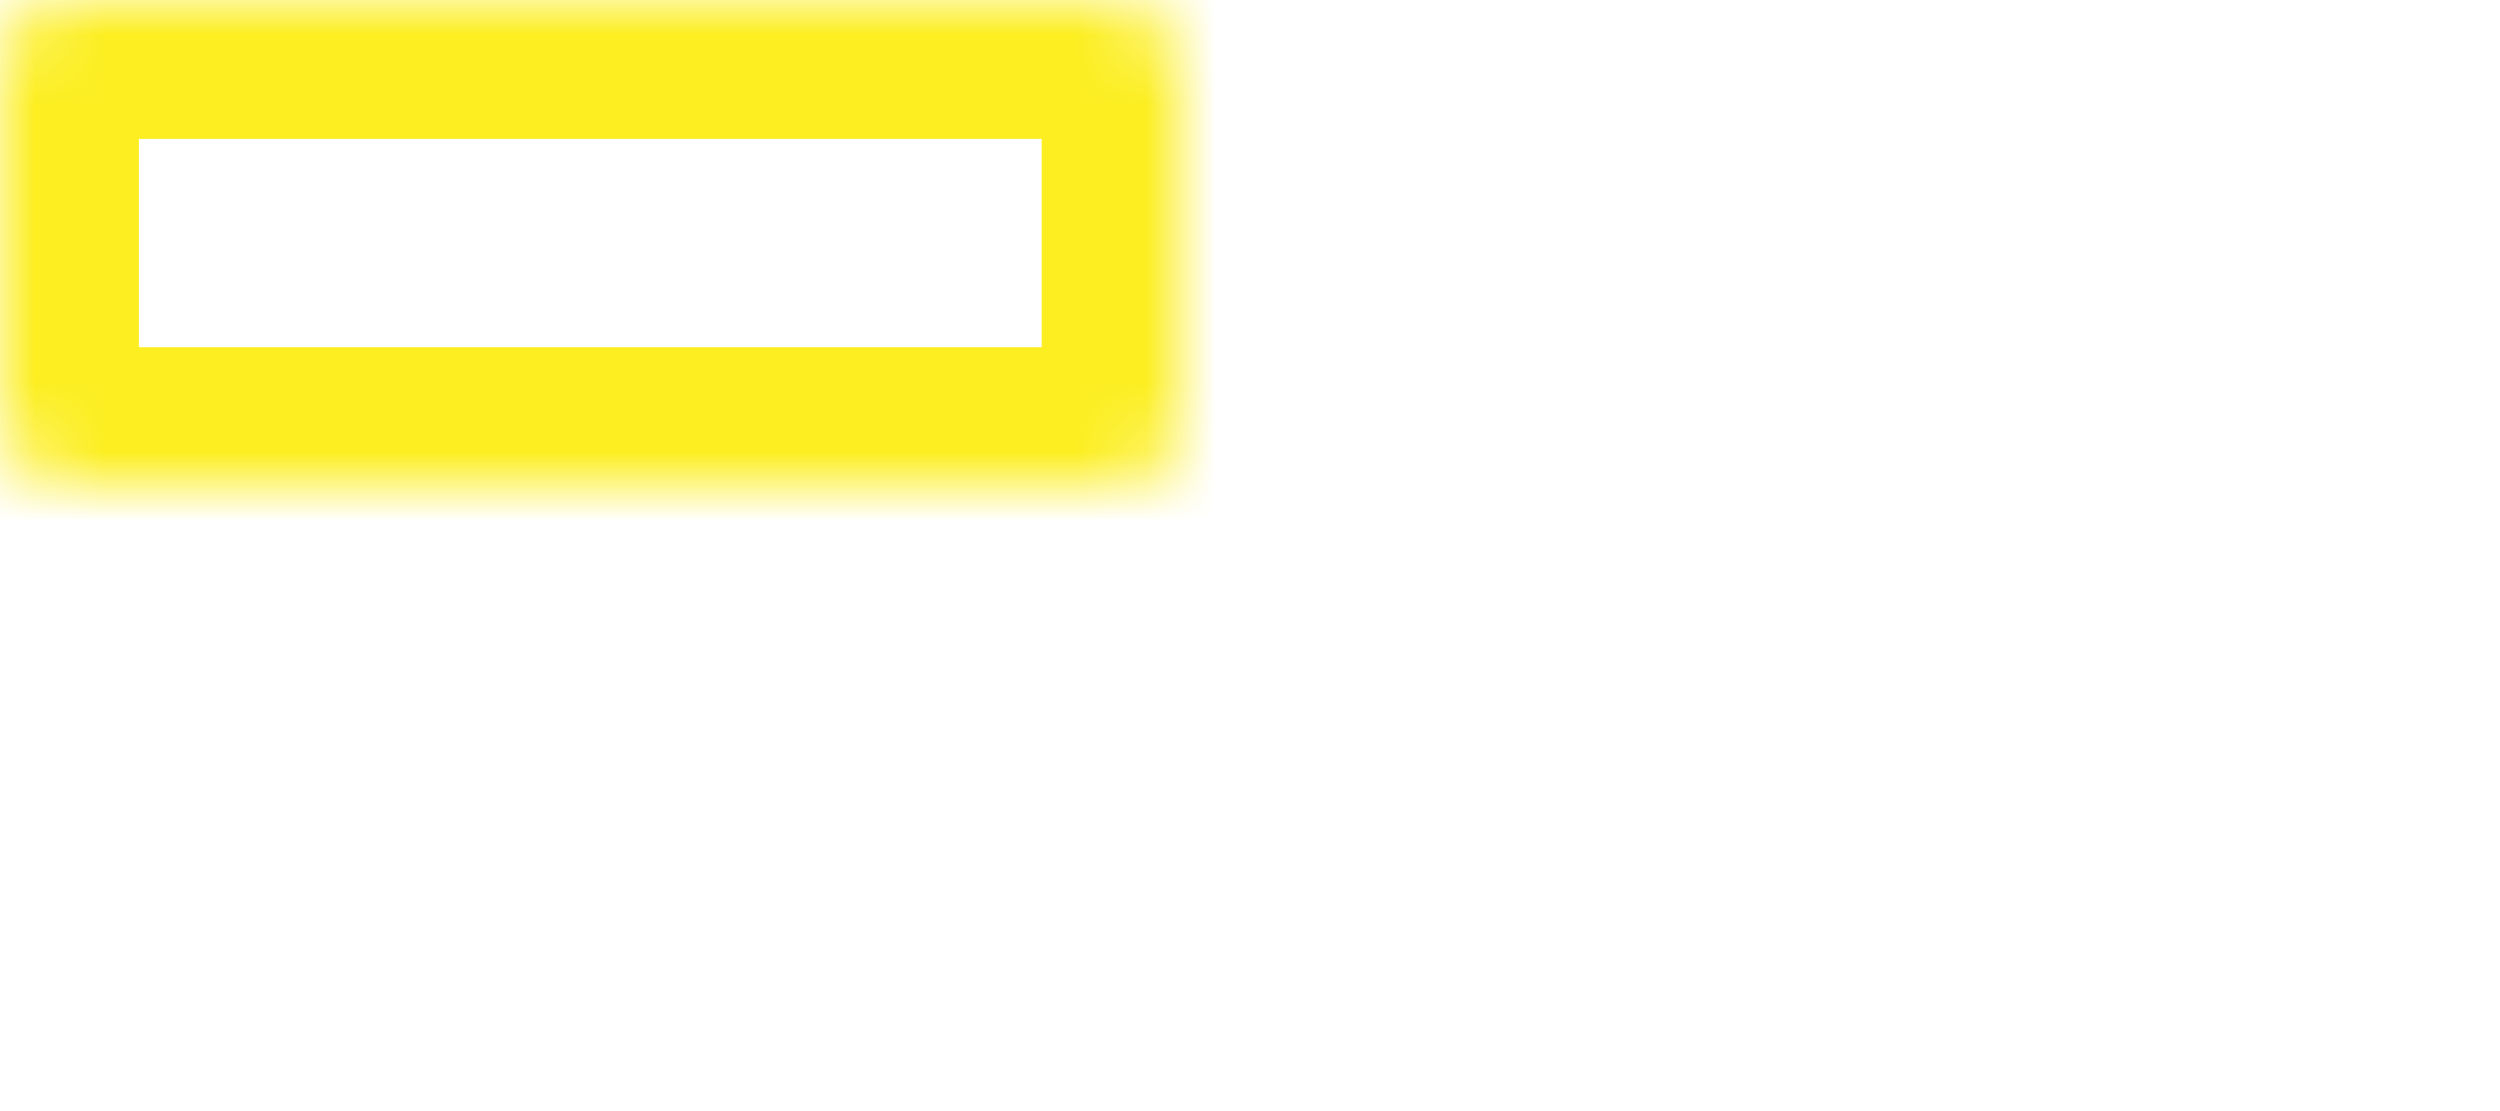 <svg width="36" height="16" viewBox="0 0 36 16" fill="none" xmlns="http://www.w3.org/2000/svg">
<mask id="path-1-inside-1" fill="white">
<rect width="17" height="7" rx="1"/>
</mask>
<rect width="17" height="7" rx="1" stroke="#FCEE21" stroke-width="4" mask="url(#path-1-inside-1)"/>
<mask id="path-2-inside-2" fill="white">
<rect y="9" width="17" height="7" rx="1"/>
</mask>
<rect y="9" width="17" height="7" rx="1" stroke="#FCEE21" stroke-width="4" mask="url(#path-2-inside-2)"/>
<mask id="path-3-inside-3" fill="white">
<rect x="19" y="5" width="17" height="7" rx="1"/>
</mask>
<rect x="19" y="5" width="17" height="7" rx="1" stroke="#FCEE21" stroke-width="4" mask="url(#path-3-inside-3)"/>
</svg>
